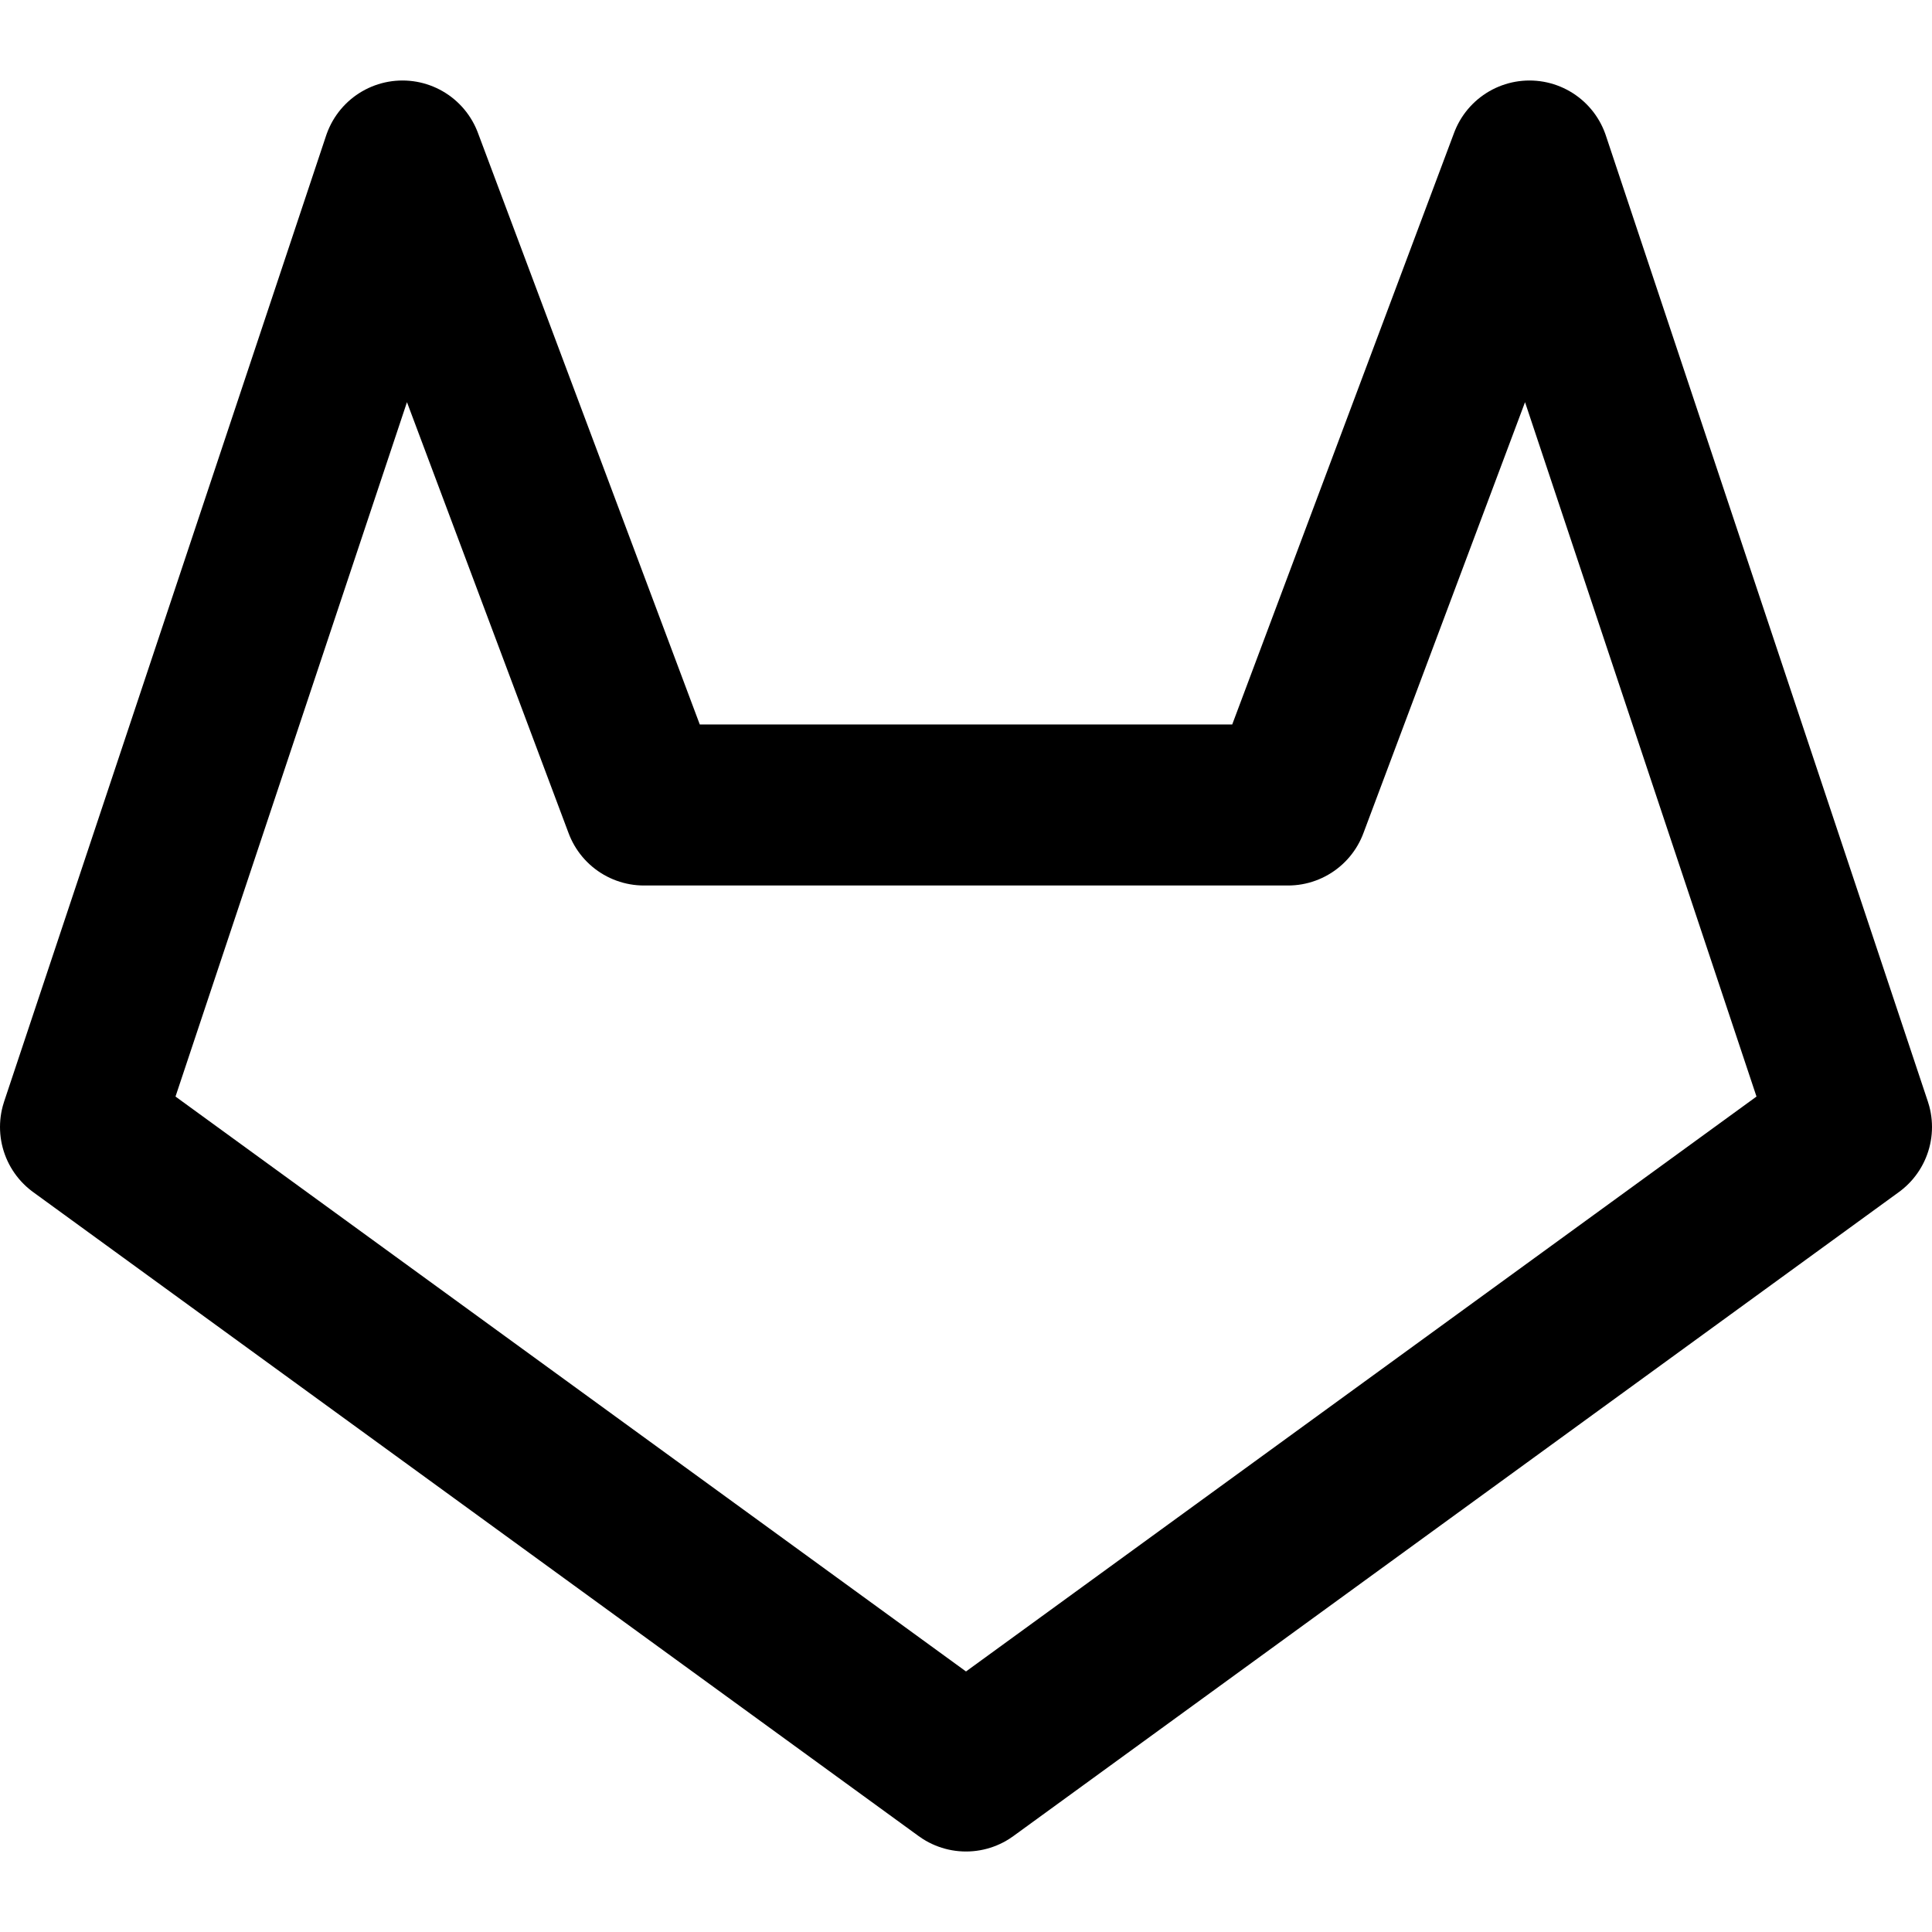 <svg class="i i-gitlab" viewBox="0 0 24 24" xmlns="http://www.w3.org/2000/svg" fill="none" stroke="currentColor" stroke-width="2" stroke-linecap="round" stroke-linejoin="round">
  <path d="M1 14 5 2l3 8h8l3-8 4 12-11 8Z"/>
</svg>